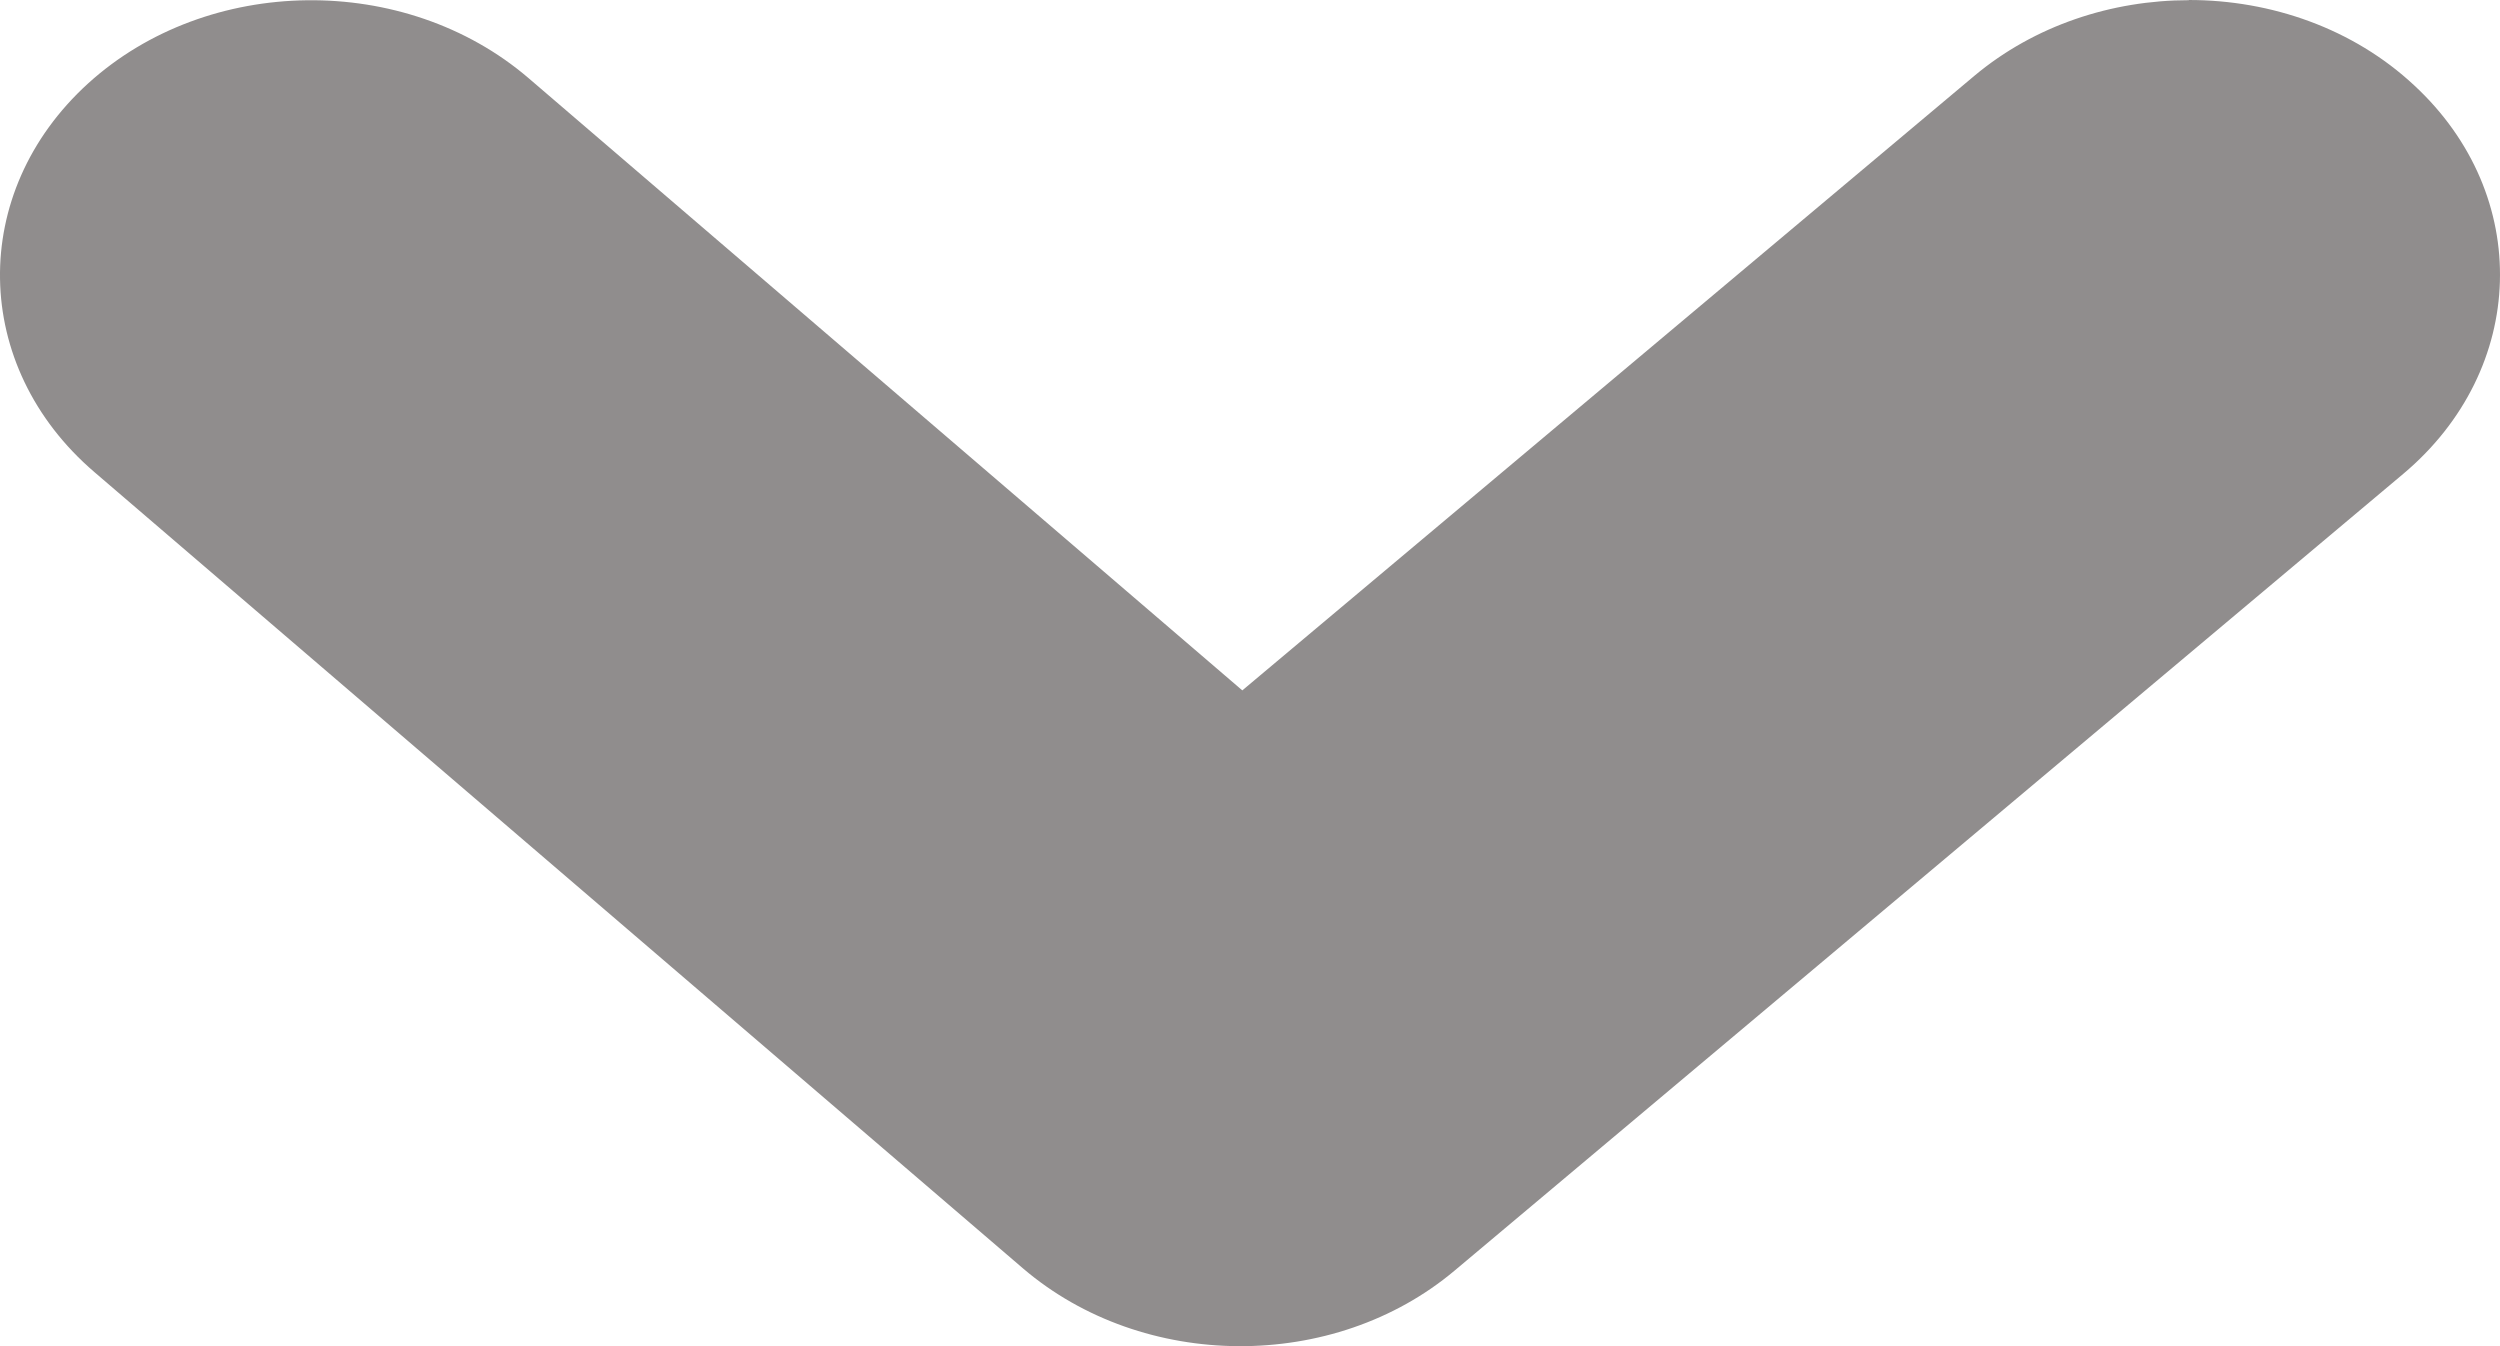 <svg width="13" height="7" viewBox="0 0 13 7" fill="none" xmlns="http://www.w3.org/2000/svg">
<path d="M11.382 -1.41471e-07C11.81 -1.04039e-07 12.237 0.148 12.554 0.444C13.171 1.016 13.144 1.92 12.497 2.464L7.564 6.607C6.935 7.136 5.945 7.13 5.32 6.596L0.491 2.455C-0.151 1.905 -0.165 1.001 0.458 0.434C1.081 -0.132 2.105 -0.144 2.747 0.405L6.46 3.59L10.267 0.394C10.58 0.132 10.982 0.001 11.382 0.001L11.382 -1.41471e-07Z" fill="#908D8D"/>
</svg>
